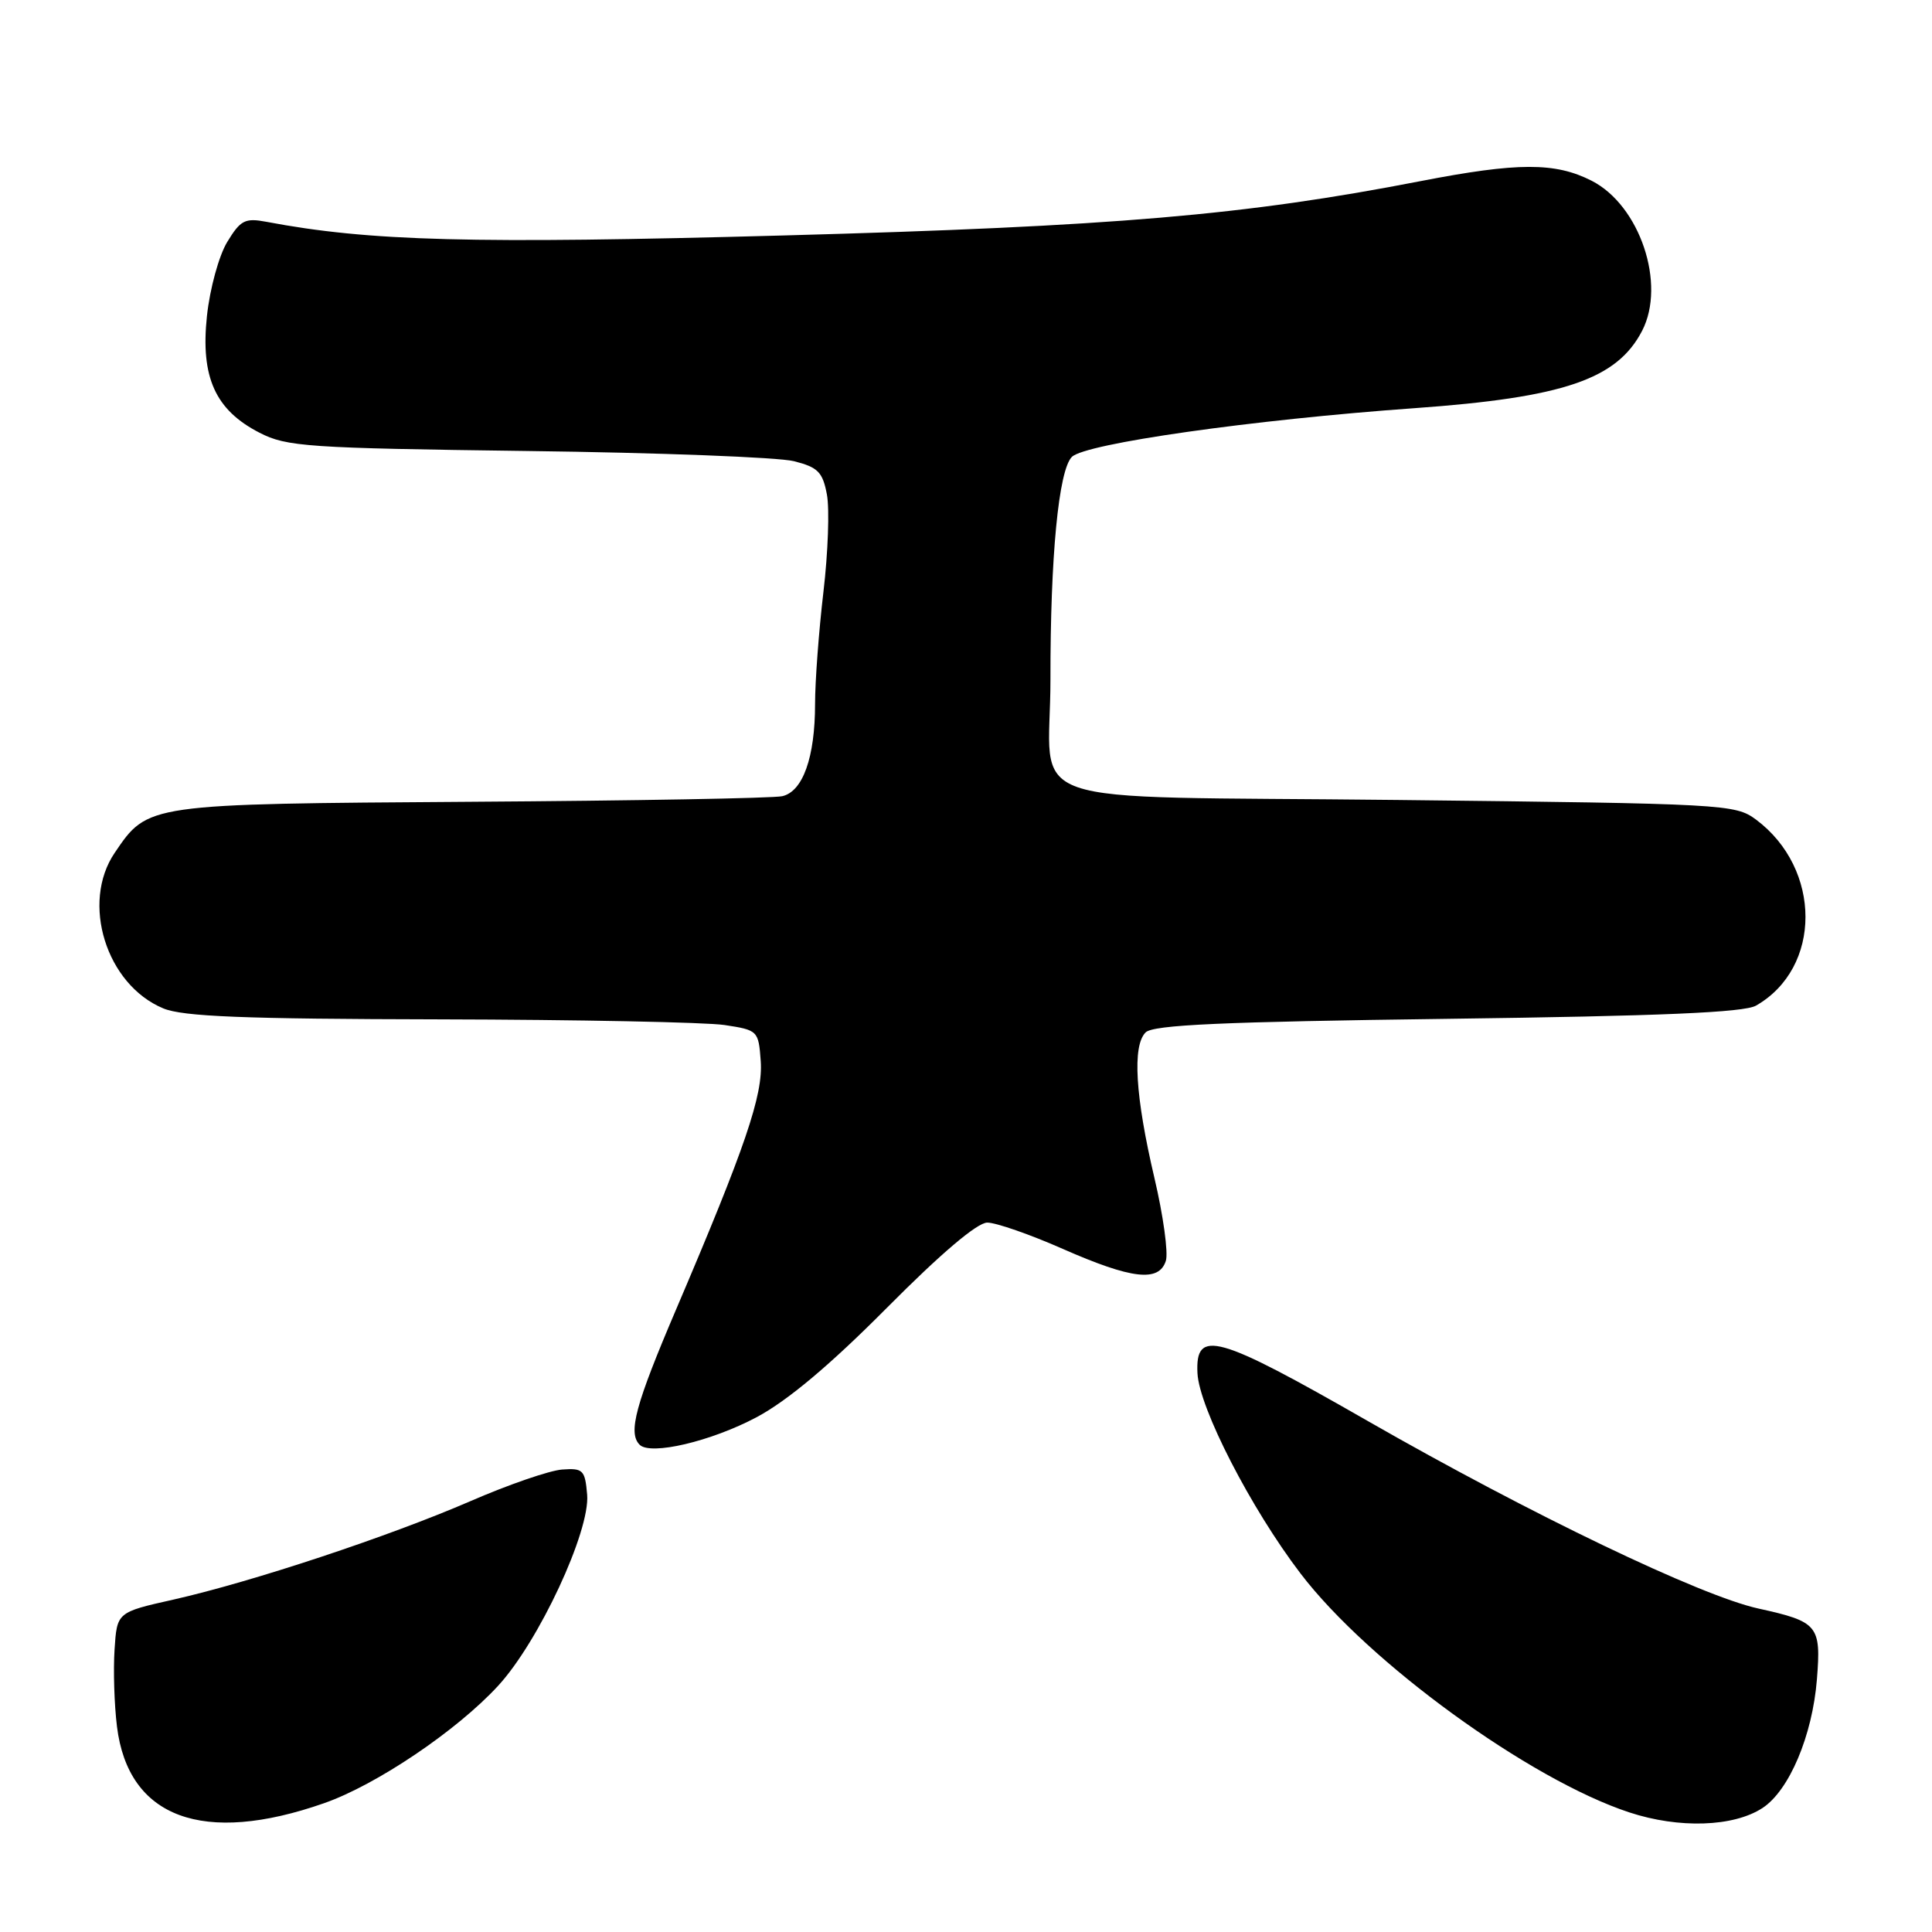 <?xml version="1.0" encoding="UTF-8" standalone="no"?>
<!DOCTYPE svg PUBLIC "-//W3C//DTD SVG 1.1//EN" "http://www.w3.org/Graphics/SVG/1.1/DTD/svg11.dtd" >
<svg xmlns="http://www.w3.org/2000/svg" xmlns:xlink="http://www.w3.org/1999/xlink" version="1.1" viewBox="0 0 256 256">
 <g >
 <path fill="currentColor"
d=" M 42.95 238.93 C 49.87 236.51 60.52 229.33 65.99 223.39 C 71.38 217.55 78.21 202.89 77.80 198.05 C 77.52 194.78 77.26 194.52 74.49 194.72 C 72.83 194.84 67.37 196.72 62.36 198.90 C 51.51 203.60 33.43 209.59 23.00 211.95 C 15.50 213.63 15.50 213.63 15.18 218.57 C 15.00 221.28 15.14 225.88 15.50 228.78 C 16.99 240.88 26.91 244.55 42.95 238.93 Z  M 233.54 239.57 C 237.08 237.25 240.15 229.99 240.75 222.53 C 241.32 215.38 240.91 214.88 233.00 213.14 C 225.31 211.45 202.82 200.65 181.27 188.31 C 161.22 176.82 158.38 176.02 158.67 181.95 C 158.90 186.55 165.75 199.88 172.33 208.50 C 181.30 220.27 202.67 235.80 215.89 240.15 C 222.47 242.32 229.70 242.08 233.54 239.57 Z  M 100.27 187.78 C 104.37 185.59 109.98 180.88 117.54 173.27 C 124.66 166.10 129.49 162.00 130.82 162.00 C 131.97 162.00 136.49 163.57 140.86 165.50 C 149.96 169.50 153.57 169.92 154.48 167.07 C 154.82 166.01 154.14 161.07 152.97 156.10 C 150.43 145.28 150.02 138.58 151.80 136.80 C 152.80 135.80 161.93 135.39 191.80 135.00 C 220.10 134.63 231.09 134.16 232.68 133.25 C 241.42 128.25 241.42 115.12 232.68 108.60 C 229.93 106.56 228.63 106.49 185.22 106.00 C 133.45 105.42 139.21 107.42 139.19 90.00 C 139.17 73.77 140.27 62.30 142.03 60.54 C 143.81 58.77 165.93 55.62 187.50 54.08 C 207.19 52.67 214.26 50.26 217.59 43.83 C 220.79 37.63 217.29 27.21 210.90 23.95 C 206.07 21.49 201.12 21.50 188.23 24.00 C 164.96 28.52 147.64 30.00 103.81 31.20 C 62.55 32.33 48.91 31.97 35.30 29.39 C 32.47 28.86 31.87 29.16 30.11 32.06 C 29.01 33.87 27.81 38.23 27.42 41.88 C 26.56 49.97 28.52 54.33 34.39 57.34 C 37.98 59.19 40.72 59.38 69.89 59.76 C 87.28 59.98 103.17 60.59 105.21 61.11 C 108.39 61.92 109.01 62.55 109.57 65.53 C 109.93 67.44 109.72 73.24 109.11 78.42 C 108.50 83.60 108.00 90.28 108.00 93.27 C 108.00 100.34 106.39 104.88 103.65 105.50 C 102.47 105.77 83.95 106.10 62.50 106.24 C 19.35 106.53 19.62 106.49 15.20 113.00 C 10.70 119.63 14.07 130.46 21.62 133.61 C 24.21 134.70 32.24 135.02 58.22 135.07 C 76.52 135.11 93.53 135.45 96.00 135.82 C 100.42 136.49 100.51 136.57 100.80 140.59 C 101.13 145.08 98.76 152.02 89.59 173.50 C 84.20 186.12 83.19 189.85 84.75 191.43 C 86.18 192.89 94.24 190.99 100.27 187.78 Z "/>
</g>
</svg>